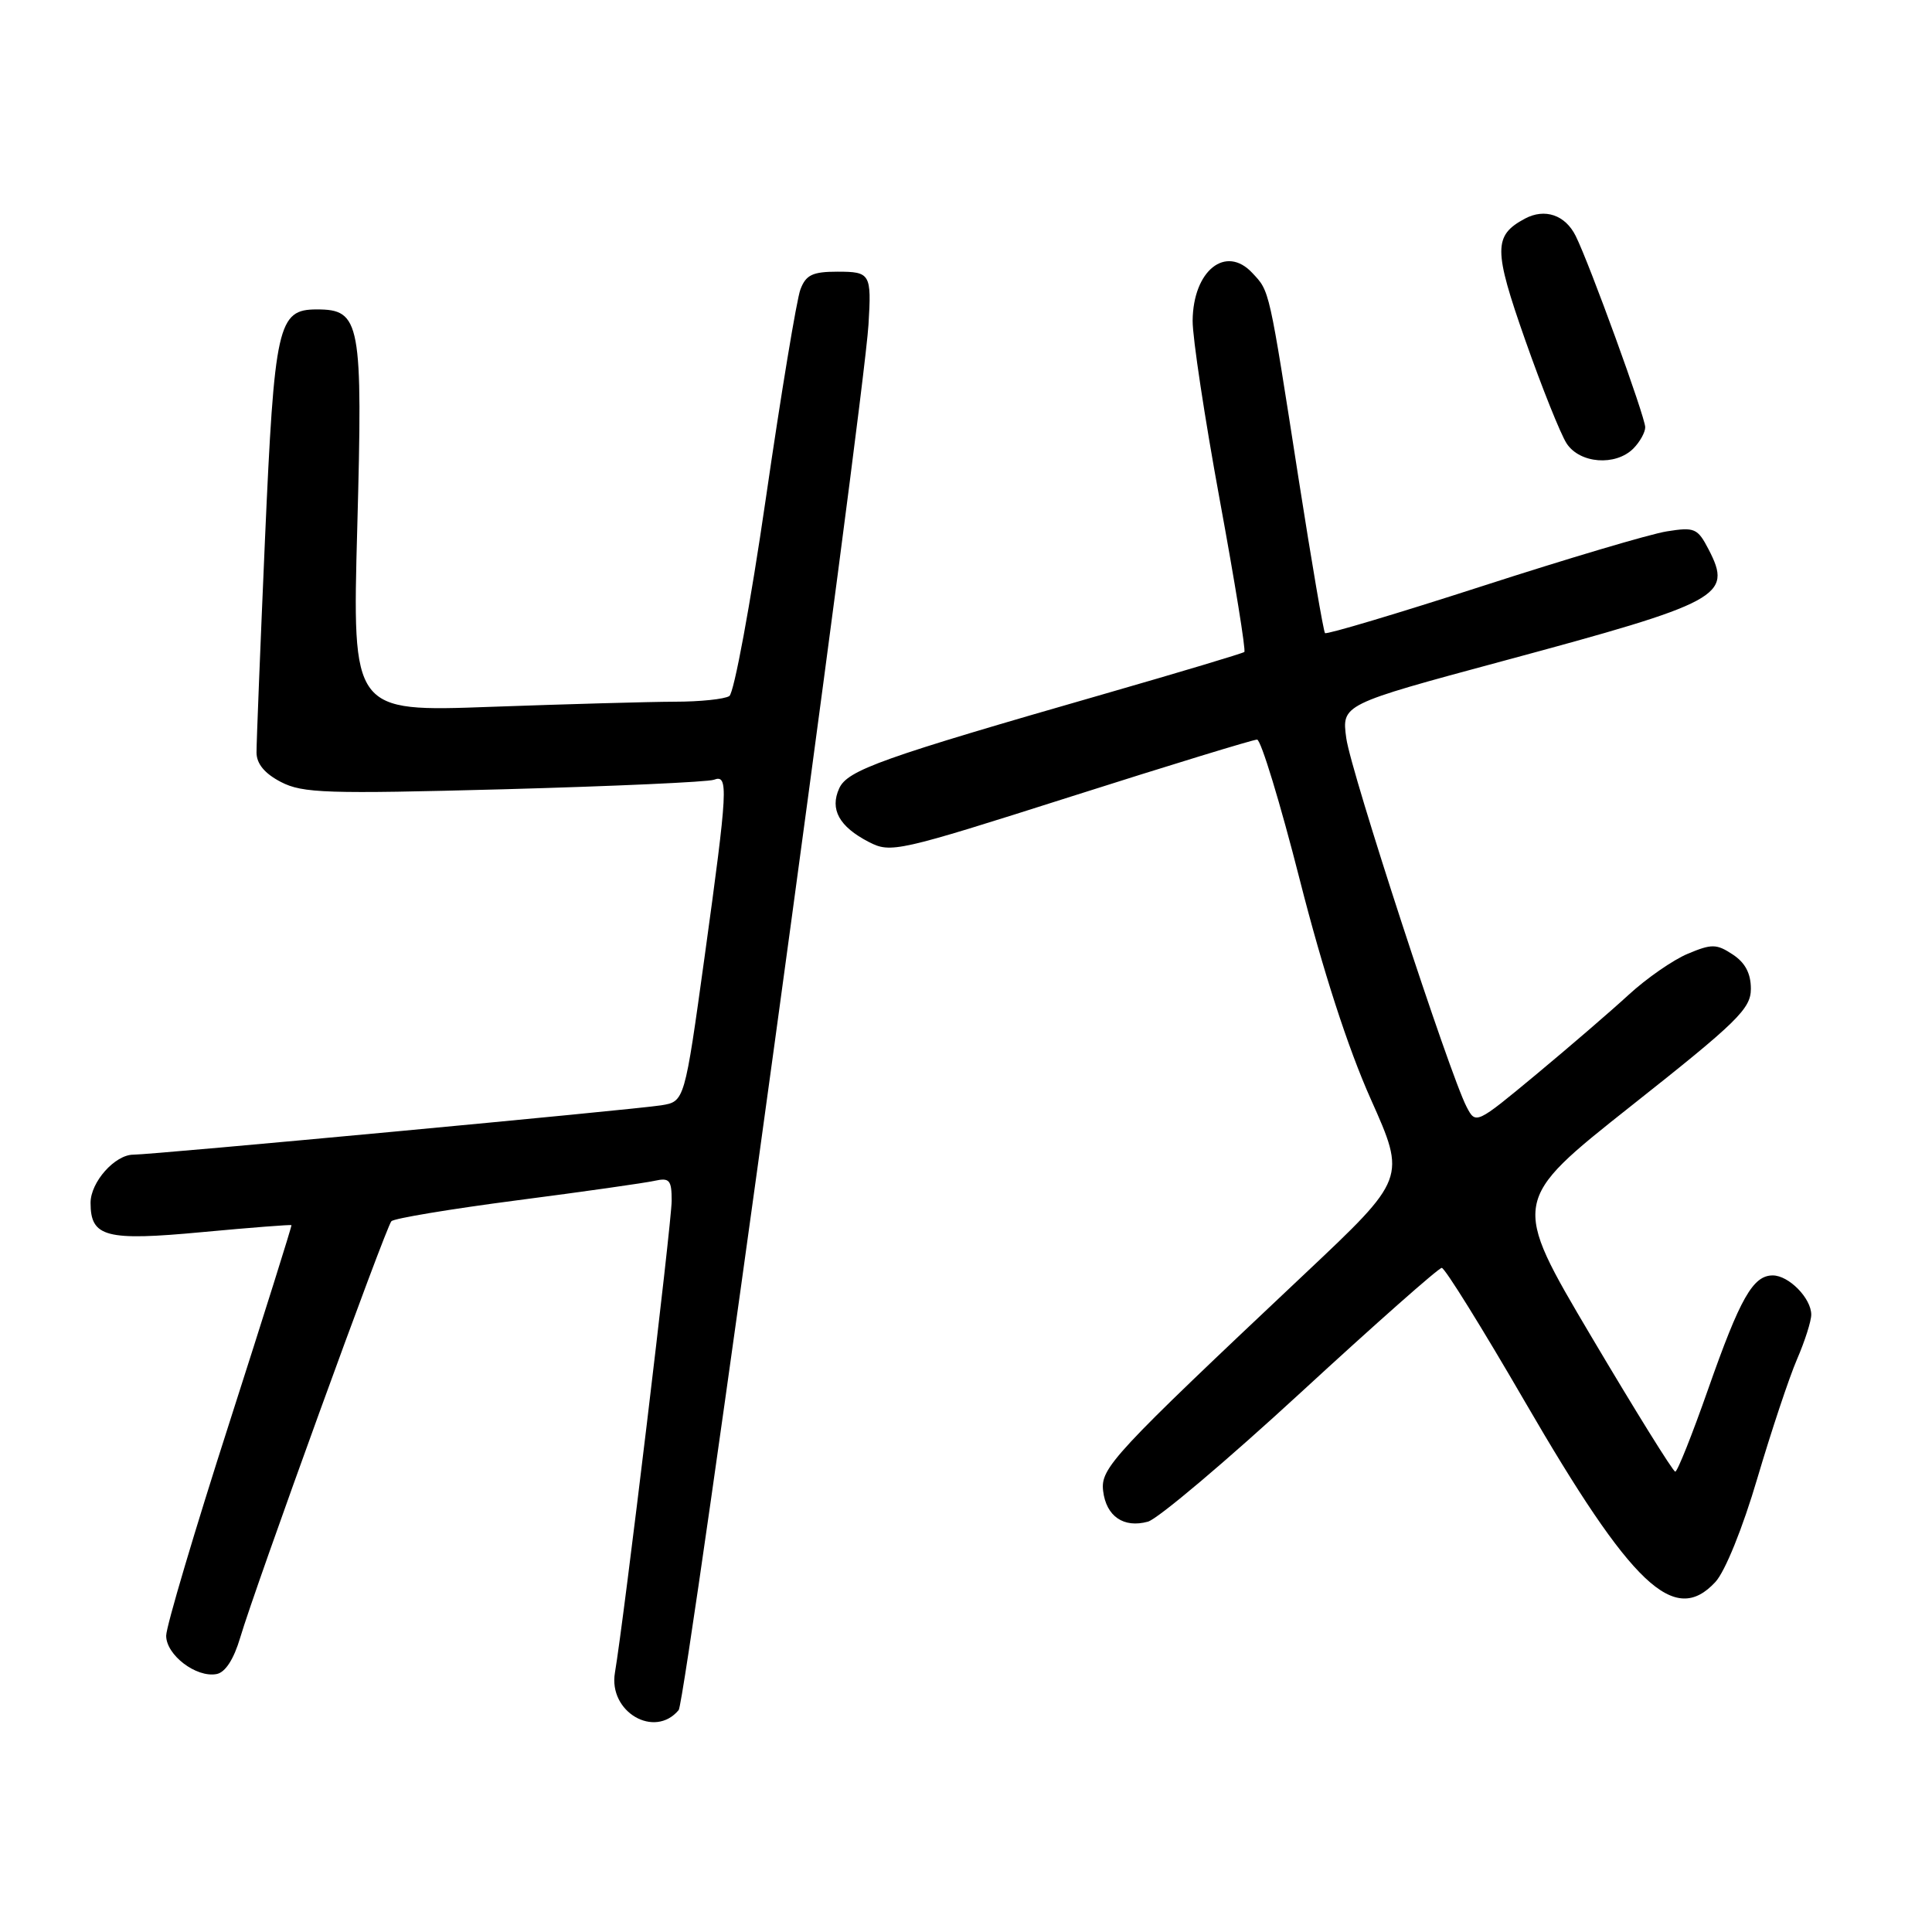 <?xml version="1.0" encoding="UTF-8" standalone="no"?>
<!DOCTYPE svg PUBLIC "-//W3C//DTD SVG 1.1//EN" "http://www.w3.org/Graphics/SVG/1.1/DTD/svg11.dtd" >
<svg xmlns="http://www.w3.org/2000/svg" xmlns:xlink="http://www.w3.org/1999/xlink" version="1.1" viewBox="0 0 256 256">
 <g >
 <path fill="currentColor"
d=" M 89.93 226.59 C 90.90 225.41 114.43 53.70 115.08 43.00 C 115.49 36.27 115.33 36.00 110.98 36.00 C 107.67 36.00 106.79 36.42 106.06 38.35 C 105.57 39.64 103.50 52.12 101.47 66.10 C 99.44 80.07 97.26 91.83 96.64 92.23 C 96.01 92.64 92.76 92.98 89.41 92.98 C 86.06 92.99 75.07 93.30 65.00 93.66 C 46.67 94.33 46.67 94.33 47.34 69.89 C 48.08 42.62 47.78 41.00 41.97 41.00 C 36.81 41.00 36.37 42.98 35.11 71.50 C 34.49 85.80 33.98 98.50 33.99 99.72 C 34.00 101.21 35.07 102.50 37.23 103.62 C 40.11 105.11 43.26 105.21 66.82 104.58 C 81.33 104.18 93.82 103.62 94.60 103.32 C 96.55 102.58 96.45 104.41 93.37 126.73 C 90.71 145.96 90.71 145.96 87.61 146.46 C 84.06 147.03 20.22 153.00 17.67 153.00 C 15.23 153.00 12.00 156.63 12.00 159.38 C 12.00 163.93 14.00 164.46 26.81 163.26 C 33.24 162.66 38.56 162.25 38.62 162.34 C 38.69 162.43 34.99 174.20 30.40 188.50 C 25.80 202.80 22.03 215.50 22.02 216.73 C 22.00 219.28 26.00 222.34 28.70 221.82 C 29.85 221.61 30.98 219.86 31.83 216.99 C 33.80 210.31 51.12 162.61 51.86 161.82 C 52.21 161.44 59.70 160.20 68.50 159.05 C 77.30 157.91 85.51 156.74 86.75 156.46 C 88.71 156.03 89.00 156.36 89.00 159.10 C 89.00 162.01 82.68 214.60 81.48 221.65 C 80.60 226.84 86.74 230.43 89.93 226.59 Z  M 227.30 209.62 C 228.58 208.24 230.92 202.47 232.86 195.87 C 234.71 189.62 237.07 182.53 238.11 180.12 C 239.15 177.72 240.00 175.05 240.00 174.20 C 240.00 172.03 237.03 169.00 234.90 169.00 C 232.28 169.00 230.58 171.99 226.32 184.12 C 224.22 190.10 222.27 195.00 221.98 195.00 C 221.69 195.00 216.68 186.93 210.84 177.07 C 200.23 159.14 200.23 159.14 216.11 146.56 C 230.25 135.38 232.00 133.66 232.00 131.02 C 232.00 128.98 231.24 127.55 229.59 126.47 C 227.45 125.06 226.81 125.05 223.66 126.37 C 221.71 127.18 218.18 129.63 215.81 131.81 C 213.44 133.99 207.91 138.75 203.53 142.39 C 195.60 148.97 195.55 149.00 194.34 146.68 C 192.08 142.36 179.01 102.33 178.39 97.82 C 177.78 93.35 177.78 93.35 199.14 87.59 C 228.10 79.78 229.59 78.98 226.41 72.82 C 224.94 69.99 224.55 69.82 220.86 70.41 C 218.68 70.75 207.68 74.02 196.42 77.66 C 185.16 81.30 175.78 84.10 175.57 83.89 C 175.37 83.67 173.80 74.50 172.08 63.50 C 168.11 38.01 168.26 38.65 165.94 36.17 C 162.42 32.39 158.09 35.85 158.03 42.50 C 158.01 44.70 159.63 55.40 161.63 66.28 C 163.63 77.16 165.10 86.21 164.88 86.39 C 164.67 86.57 156.40 89.05 146.50 91.90 C 116.79 100.44 112.30 102.04 111.20 104.46 C 109.93 107.24 111.19 109.53 115.11 111.56 C 118.03 113.07 118.89 112.88 141.88 105.56 C 154.94 101.40 166.05 98.00 166.57 98.00 C 167.08 98.01 169.63 106.37 172.23 116.59 C 175.29 128.61 178.61 138.87 181.64 145.65 C 186.32 156.13 186.32 156.13 172.91 168.77 C 147.45 192.76 145.81 194.52 146.17 197.55 C 146.57 200.92 148.89 202.51 152.10 201.63 C 153.42 201.27 162.55 193.55 172.39 184.49 C 182.24 175.42 190.63 168.00 191.04 168.00 C 191.45 168.00 196.41 175.99 202.07 185.75 C 216.24 210.18 221.86 215.50 227.30 209.62 Z  M 216.43 59.43 C 217.29 58.56 218.00 57.29 218.00 56.61 C 218.00 55.25 210.61 34.91 208.79 31.27 C 207.41 28.48 204.70 27.56 202.06 28.97 C 197.88 31.21 197.88 33.06 202.11 45.09 C 204.32 51.37 206.78 57.51 207.58 58.75 C 209.32 61.43 214.07 61.79 216.43 59.43 Z "/>
</g>
</svg>